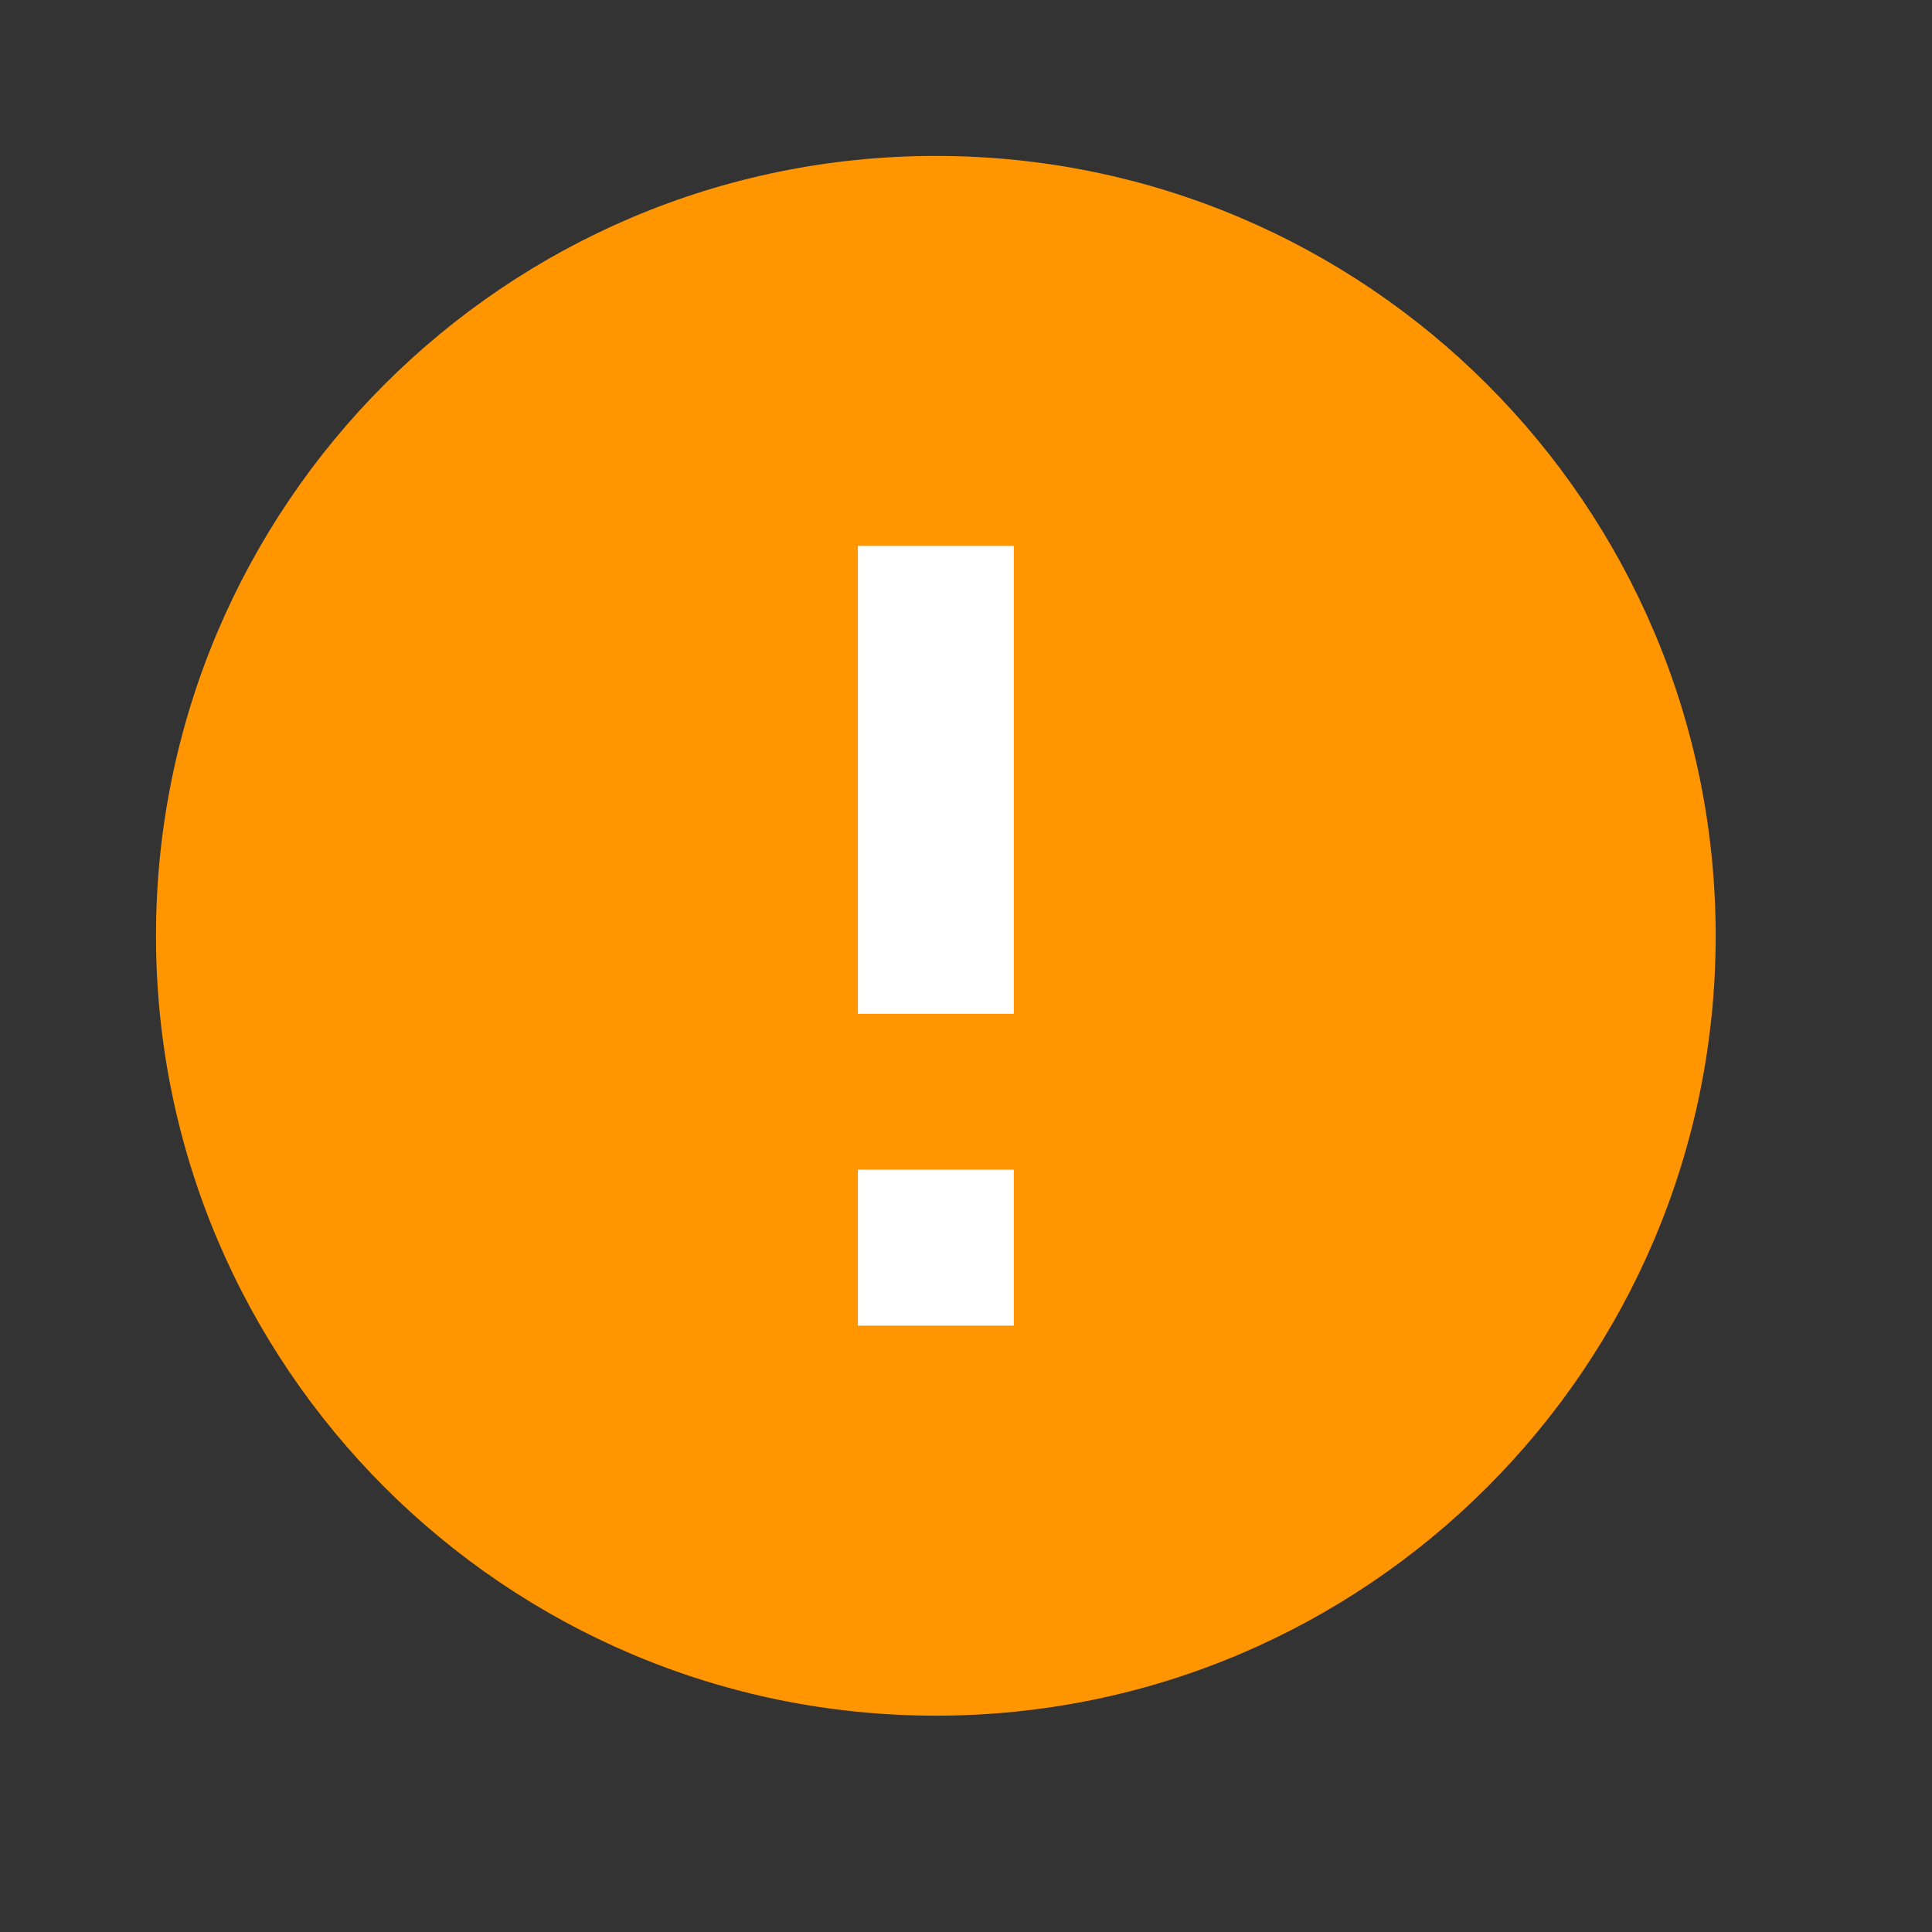 <svg width="31" height="31" viewBox="0 0 31 31" fill="none" xmlns="http://www.w3.org/2000/svg">
    <rect x="0" y="0" width="31" height="31" fill="#333333" stroke="none"/>
    <circle cx="15.016" cy="15.015" r="12.013" fill="white"/>
    <path fill-rule="evenodd" clip-rule="evenodd" d="M15.016 2.502C8.109 2.502 2.503 8.108 2.503 15.015C2.503 21.923 8.109 27.529 15.016 27.529C21.923 27.529 27.529 21.923 27.529 15.015C27.529 8.108 21.923 2.502 15.016 2.502ZM16.267 21.271H13.765V18.768H16.267V21.271ZM16.267 16.267H13.765V8.759H16.267V16.267Z" fill="#FF9501"/>
    </svg>
    